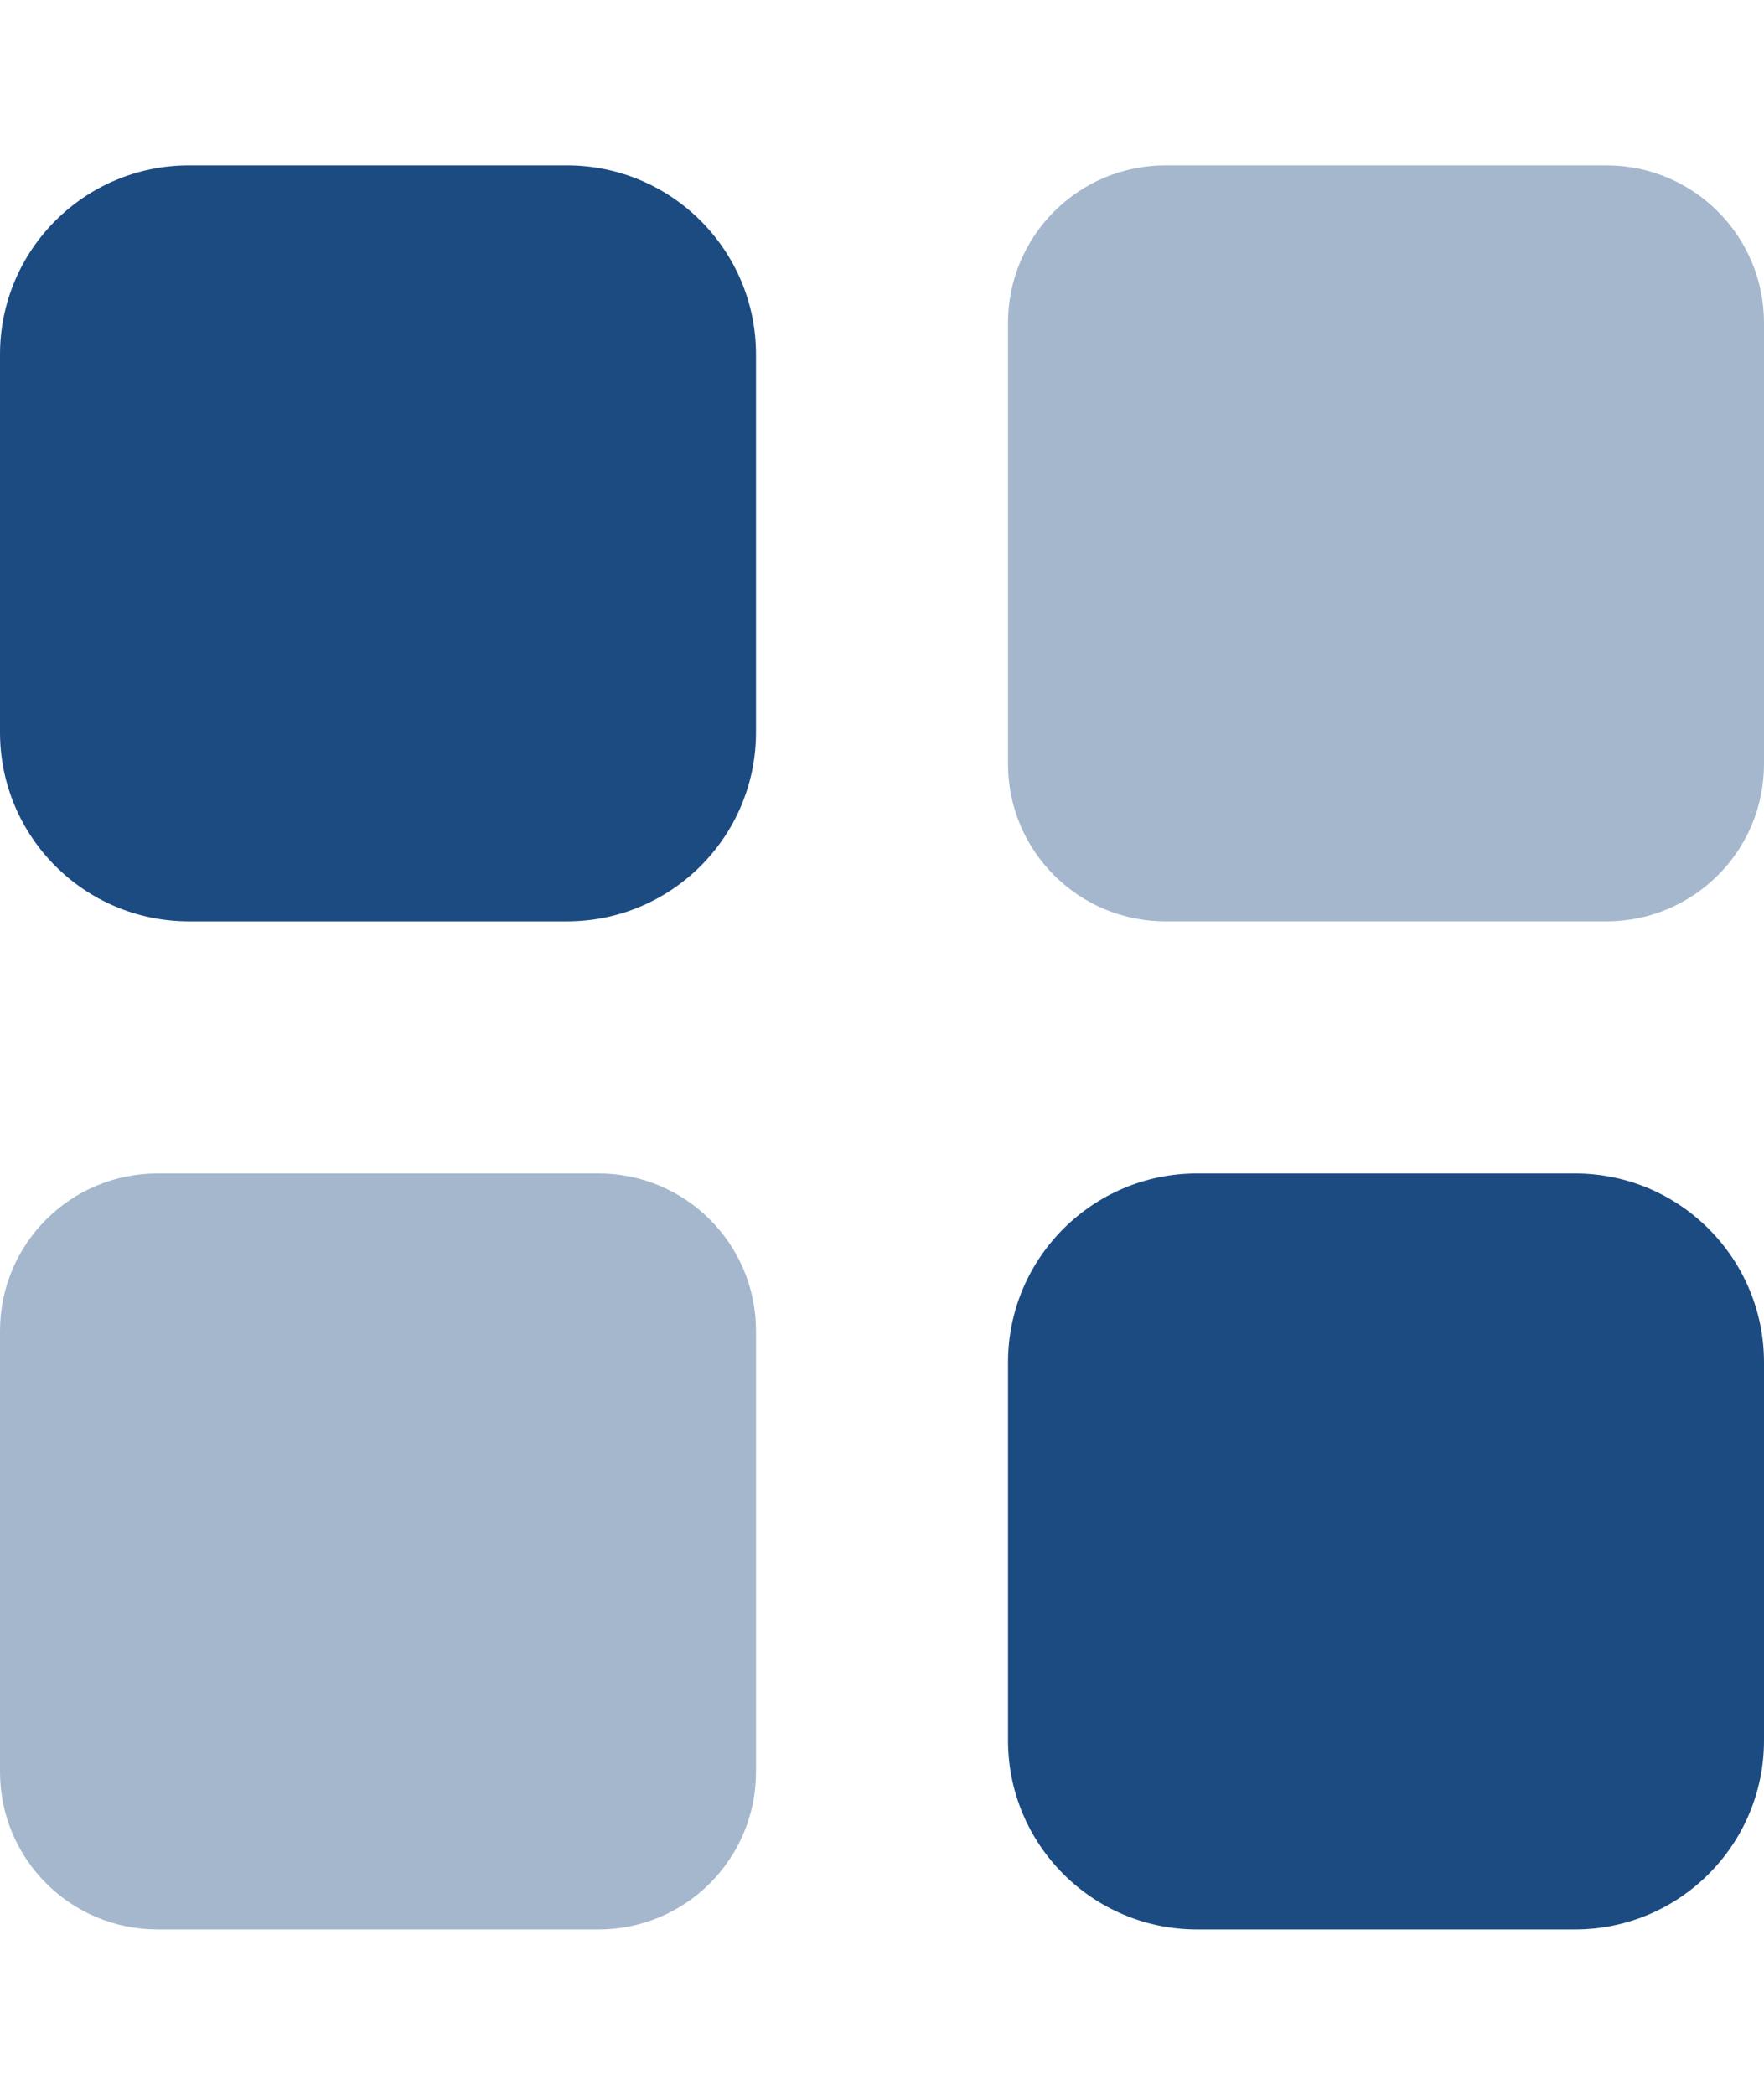 <svg width="16" height="19" viewBox="0 0 16 19" fill="none" xmlns="http://www.w3.org/2000/svg">
<path d="M6.857 6.643C6.857 7.589 6.089 8.357 5.143 8.357H1.714C0.767 8.357 0 7.589 0 6.643V3.214C0 2.268 0.767 1.5 1.714 1.5H5.143C6.089 1.5 6.857 2.268 6.857 3.214V6.643ZM16 15.786C16 16.732 15.232 17.5 14.286 17.5H10.857C9.911 17.5 9.143 16.732 9.143 15.786V12.357C9.143 11.411 9.911 10.643 10.857 10.643H14.286C15.232 10.643 16 11.411 16 12.357V15.786Z" fill="#1C4B82"/>
<path opacity="0.4" d="M16 6.929C16 7.718 15.361 8.357 14.571 8.357H10.571C9.782 8.357 9.143 7.718 9.143 6.929V2.929C9.143 2.14 9.782 1.5 10.571 1.5H14.571C15.361 1.5 16 2.14 16 2.929V6.929ZM6.857 16.071C6.857 16.861 6.218 17.5 5.429 17.5H1.429C0.64 17.5 0 16.861 0 16.071V12.071C0 11.282 0.64 10.643 1.429 10.643H5.429C6.218 10.643 6.857 11.282 6.857 12.071V16.071Z" fill="#1C4B82"/>
</svg>
